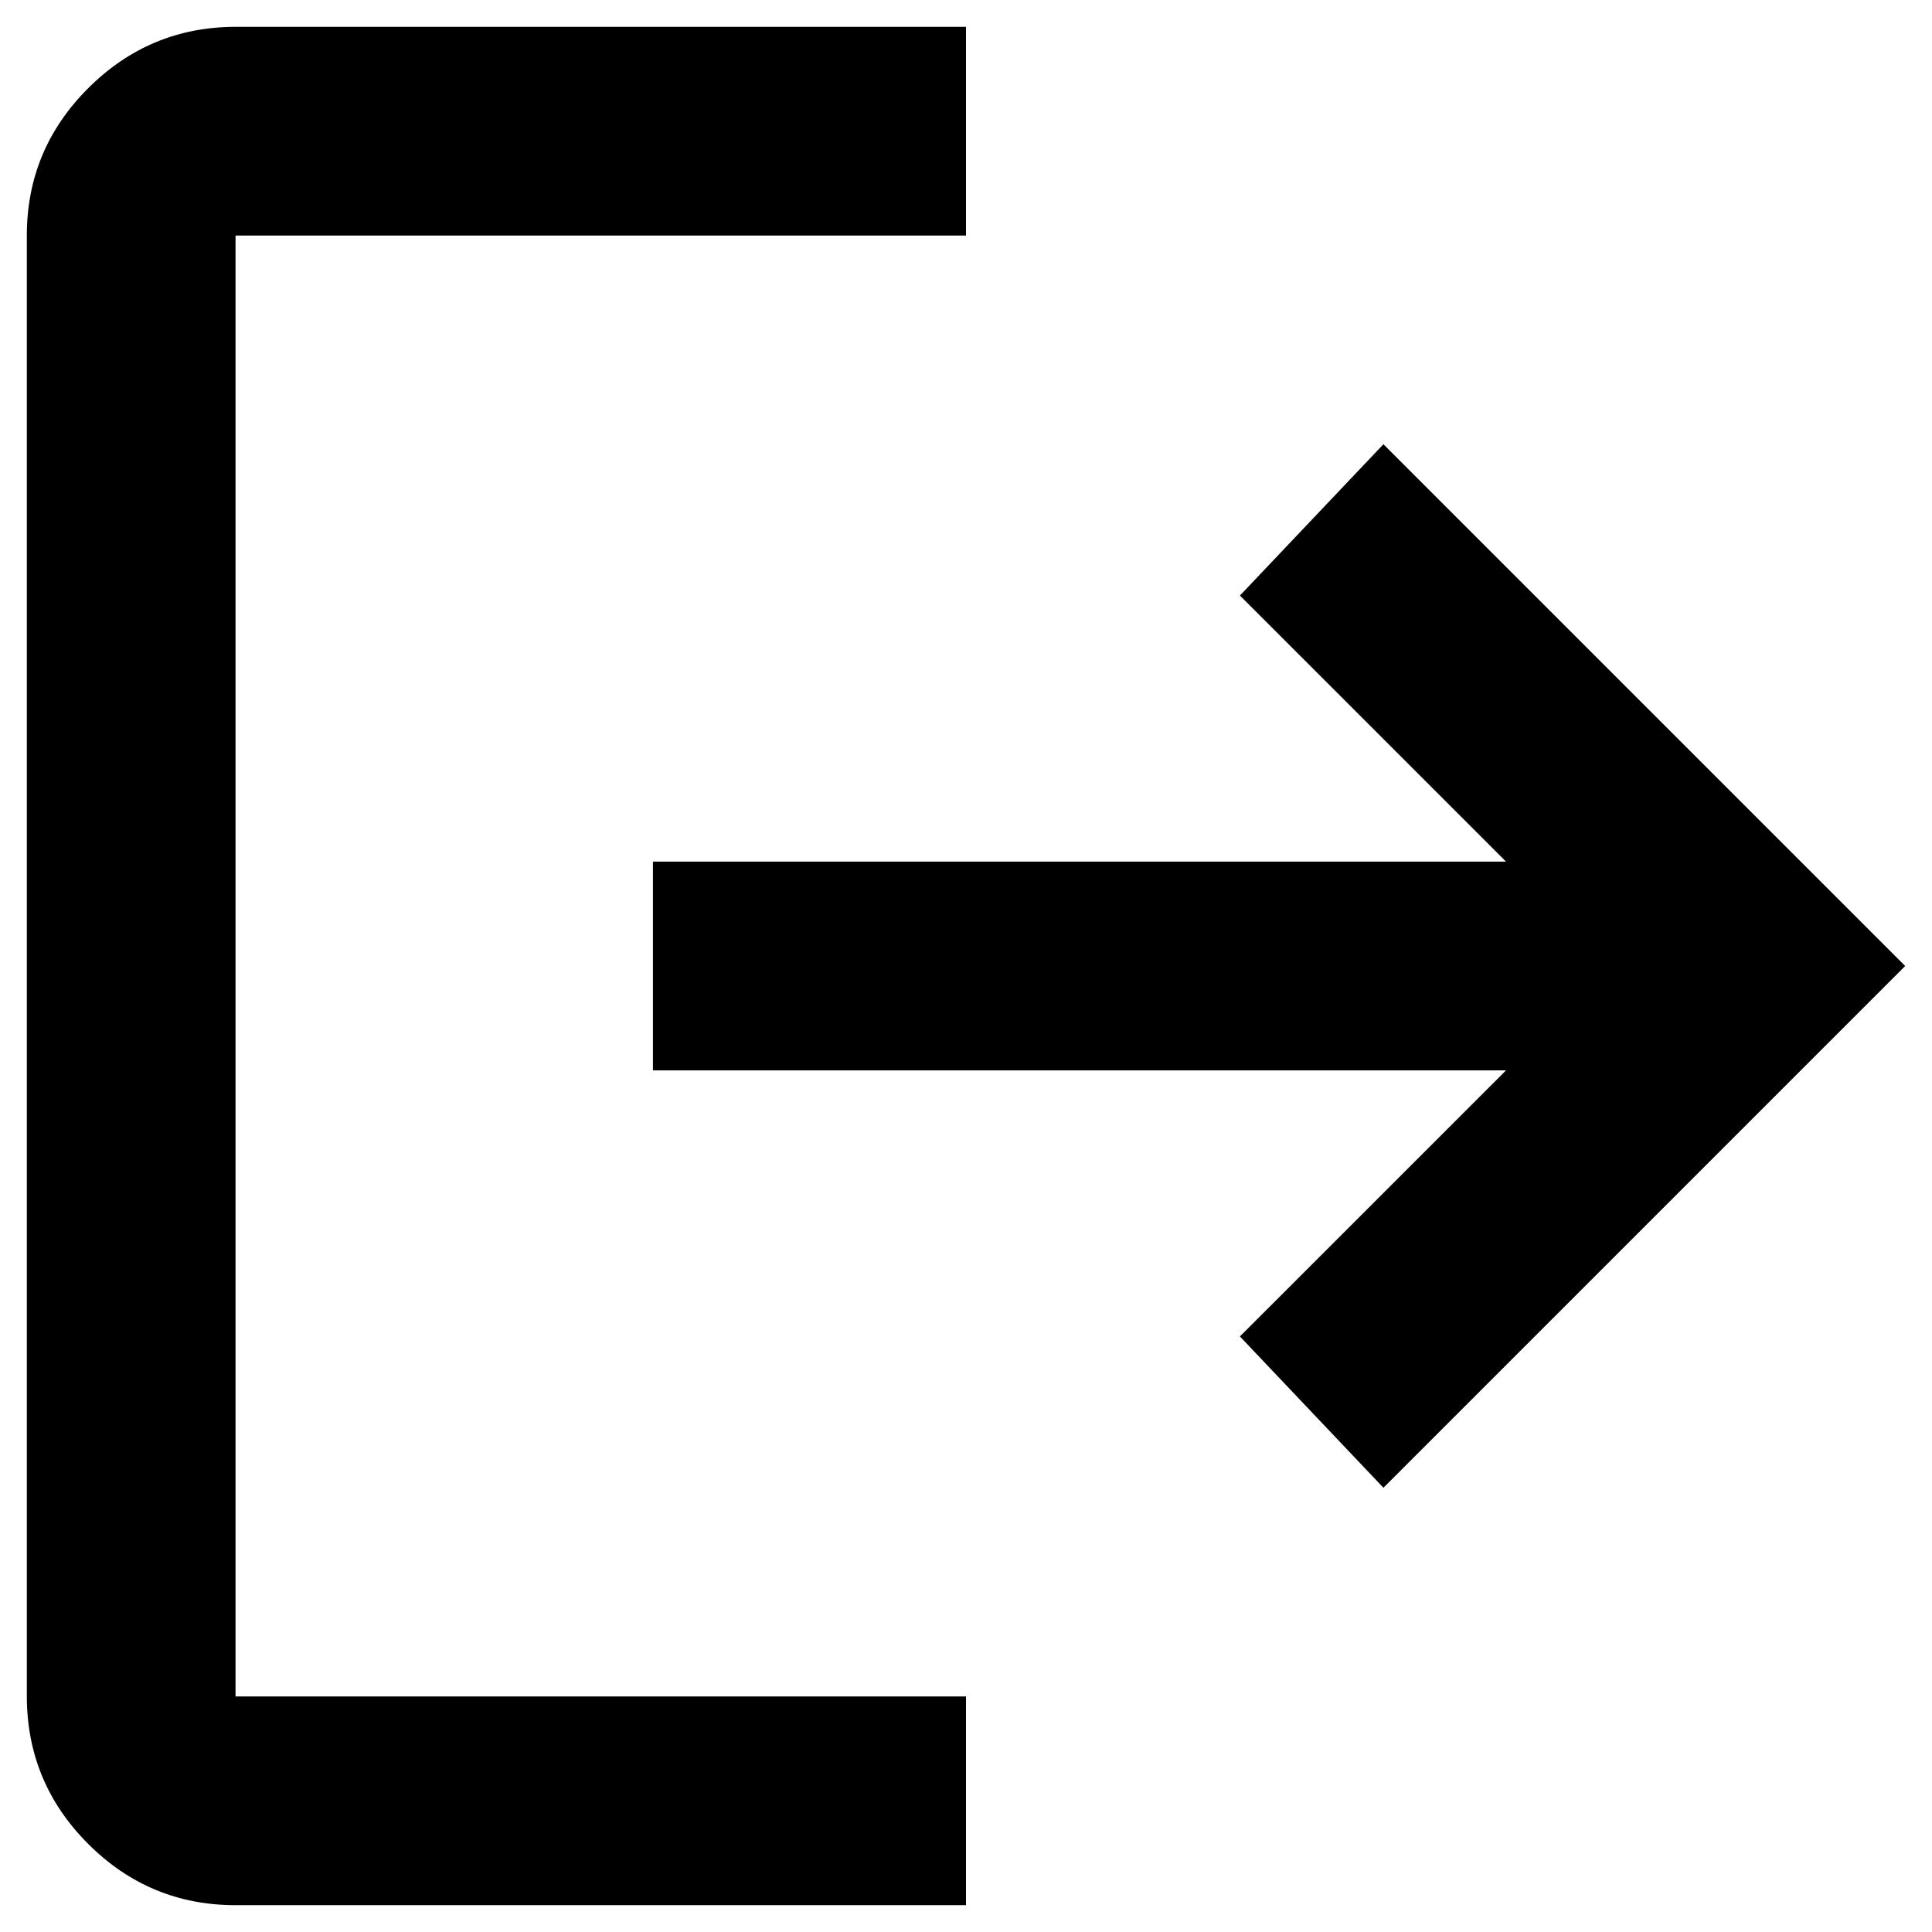 <svg width="54" height="54" viewBox="0 0 54 54" fill="none" xmlns="http://www.w3.org/2000/svg">
<path d="M6.583 53.25C4.979 53.25 3.606 52.679 2.465 51.538C1.324 50.397 0.752 49.023 0.75 47.417V6.583C0.75 4.979 1.322 3.606 2.465 2.465C3.608 1.324 4.981 0.752 6.583 0.75H27V6.583H6.583V47.417H27V53.25H6.583ZM38.667 41.583L34.656 37.354L42.094 29.917H18.25V24.083H42.094L34.656 16.646L38.667 12.417L53.25 27L38.667 41.583Z" fill="black"/>
</svg>
